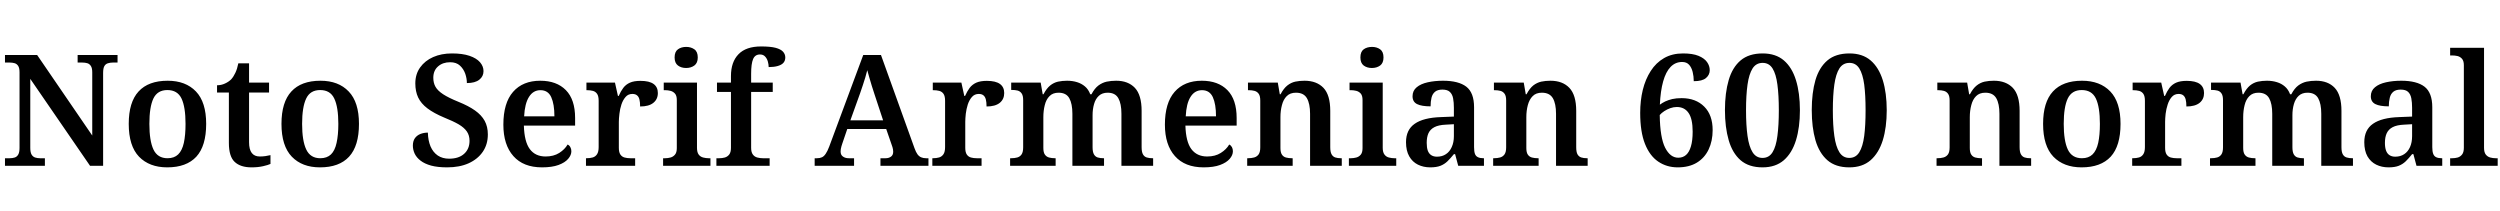 <svg xmlns="http://www.w3.org/2000/svg" xmlns:xlink="http://www.w3.org/1999/xlink" width="386.448" height="32.64"><path fill="black" d="M6.94 25.63L0.77 25.63L0.77 24.46L1.51 24.46Q1.92 24.46 2.27 24.35Q2.62 24.24 2.82 23.89Q3.02 23.54 3.02 22.85L3.02 22.85L3.02 11.18Q3.02 10.51 2.81 10.19Q2.59 9.86 2.26 9.77Q1.92 9.67 1.51 9.67L1.51 9.67L0.77 9.67L0.77 8.50L5.74 8.50L14.26 20.95L14.26 11.18Q14.26 10.51 14.04 10.19Q13.82 9.86 13.49 9.77Q13.15 9.67 12.74 9.67L12.74 9.67L12 9.67L12 8.50L18.17 8.50L18.17 9.67L17.42 9.67Q17.04 9.67 16.68 9.78Q16.32 9.89 16.13 10.22Q15.94 10.56 15.94 11.28L15.94 11.28L15.94 25.63L13.92 25.63L4.68 12.19L4.68 22.85Q4.68 23.54 4.88 23.89Q5.09 24.24 5.44 24.35Q5.78 24.46 6.19 24.46L6.19 24.46L6.94 24.46L6.94 25.63ZM25.85 25.87L25.85 25.87Q23.09 25.87 21.49 24.22Q19.90 22.56 19.90 19.15L19.90 19.15Q19.90 15.79 21.42 14.14Q22.94 12.48 25.92 12.48L25.92 12.48Q28.70 12.48 30.29 14.14Q31.87 15.79 31.87 19.15L31.87 19.15Q31.87 22.56 30.35 24.22Q28.82 25.87 25.85 25.87ZM25.90 24.46L25.90 24.46Q26.93 24.46 27.54 23.87Q28.15 23.28 28.42 22.08Q28.68 20.88 28.68 19.15L28.68 19.15Q28.68 16.54 28.06 15.23Q27.43 13.92 25.87 13.92L25.87 13.92Q24.34 13.92 23.71 15.23Q23.09 16.54 23.09 19.15L23.09 19.15Q23.09 21.77 23.72 23.11Q24.36 24.46 25.90 24.46ZM38.88 25.87L38.88 25.87Q37.18 25.87 36.28 25.03Q35.38 24.19 35.38 22.10L35.38 22.10L35.38 14.30L33.55 14.30L33.55 13.18Q34.20 13.18 34.78 12.91Q35.35 12.65 35.74 12.26L35.74 12.26Q36.10 11.86 36.38 11.26Q36.67 10.66 36.84 9.79L36.84 9.79L38.50 9.79L38.50 12.77L41.59 12.77L41.59 14.30L38.50 14.30L38.50 21.98Q38.50 23.11 38.92 23.65Q39.34 24.19 40.15 24.19L40.15 24.19Q40.63 24.19 41.03 24.13Q41.42 24.07 41.81 23.98L41.81 23.98L41.81 25.34Q41.45 25.51 40.67 25.69Q39.89 25.87 38.88 25.87ZM49.46 25.87L49.46 25.87Q46.70 25.87 45.11 24.22Q43.51 22.56 43.51 19.15L43.51 19.15Q43.51 15.79 45.04 14.14Q46.56 12.48 49.54 12.48L49.54 12.48Q52.32 12.48 53.90 14.14Q55.49 15.79 55.49 19.15L55.49 19.15Q55.49 22.56 53.96 24.22Q52.44 25.87 49.46 25.87ZM49.51 24.46L49.51 24.46Q50.54 24.46 51.16 23.87Q51.77 23.28 52.03 22.08Q52.30 20.88 52.30 19.15L52.30 19.15Q52.30 16.54 51.67 15.23Q51.05 13.92 49.49 13.92L49.49 13.92Q47.95 13.92 47.33 15.23Q46.70 16.54 46.70 19.15L46.70 19.15Q46.70 21.77 47.34 23.11Q47.98 24.46 49.51 24.46ZM69.12 25.87L69.12 25.87Q67.66 25.87 66.65 25.60Q65.64 25.32 65.02 24.84Q64.39 24.36 64.10 23.75Q63.82 23.14 63.82 22.51L63.82 22.51Q63.82 21.82 64.13 21.37Q64.44 20.93 64.98 20.71Q65.52 20.50 66.14 20.50L66.14 20.50Q66.17 21.72 66.55 22.63Q66.94 23.54 67.67 24.04Q68.40 24.53 69.43 24.53L69.43 24.53Q70.92 24.53 71.75 23.77Q72.58 23.02 72.58 21.77L72.58 21.77Q72.58 20.93 72.17 20.33Q71.76 19.73 70.90 19.22Q70.03 18.72 68.66 18.17L68.66 18.17Q67.06 17.50 66.07 16.75Q65.09 16.01 64.64 15.07Q64.20 14.14 64.20 12.89L64.20 12.89Q64.20 11.47 64.94 10.43Q65.69 9.38 66.96 8.82Q68.23 8.26 69.86 8.26L69.86 8.26Q71.50 8.26 72.58 8.63Q73.66 9 74.20 9.62Q74.74 10.25 74.74 10.99L74.74 10.99Q74.74 11.81 74.09 12.32Q73.44 12.84 72.17 12.84L72.17 12.84Q72.17 12.14 71.92 11.40Q71.66 10.66 71.10 10.14Q70.54 9.62 69.58 9.62L69.58 9.62Q68.45 9.62 67.72 10.26Q66.98 10.90 66.98 12.02L66.98 12.02Q66.98 12.82 67.32 13.42Q67.66 14.02 68.50 14.57Q69.34 15.12 70.87 15.74L70.87 15.74Q72.43 16.37 73.43 17.08Q74.42 17.78 74.92 18.68Q75.41 19.58 75.41 20.78L75.41 20.78Q75.41 22.32 74.63 23.46Q73.85 24.60 72.44 25.24Q71.04 25.87 69.12 25.87ZM83.78 25.87L83.78 25.87Q80.90 25.87 79.36 24.13Q77.81 22.39 77.81 19.27L77.81 19.27Q77.81 15.91 79.31 14.20Q80.81 12.48 83.52 12.48L83.52 12.48Q86.04 12.48 87.47 13.93Q88.90 15.38 88.90 18.24L88.90 18.24L88.90 19.42L80.98 19.42Q81.05 21.91 81.90 23.05Q82.75 24.19 84.34 24.19L84.34 24.19Q85.58 24.19 86.45 23.64Q87.31 23.09 87.74 22.34L87.74 22.34Q88.01 22.46 88.16 22.74Q88.32 23.02 88.32 23.38L88.32 23.38Q88.32 23.98 87.83 24.55Q87.34 25.13 86.34 25.50Q85.34 25.87 83.78 25.87ZM81.02 17.98L85.70 17.98Q85.70 16.10 85.21 15.02Q84.72 13.94 83.54 13.94L83.54 13.94Q82.42 13.94 81.77 14.98Q81.12 16.01 81.02 17.98L81.02 17.98ZM98.18 25.63L90.58 25.63L90.58 24.46L90.65 24.46Q91.20 24.46 91.62 24.34Q92.04 24.22 92.29 23.84Q92.54 23.47 92.54 22.73L92.54 22.73L92.54 15.58Q92.54 14.86 92.30 14.51Q92.06 14.16 91.66 14.05Q91.25 13.94 90.72 13.94L90.72 13.94L90.65 13.94L90.65 12.77L95.06 12.77L95.52 14.83L95.64 14.83Q95.95 14.11 96.35 13.58Q96.74 13.06 97.37 12.78Q97.99 12.50 99 12.50L99 12.50Q100.37 12.50 101.03 12.98Q101.69 13.46 101.69 14.38L101.69 14.38Q101.69 15.34 100.99 15.90Q100.30 16.46 98.95 16.46L98.95 16.46Q98.95 15.79 98.84 15.37Q98.74 14.95 98.47 14.74Q98.21 14.52 97.75 14.52L97.75 14.52Q97.10 14.52 96.70 14.99Q96.29 15.46 96.06 16.15Q95.83 16.85 95.75 17.59Q95.66 18.34 95.66 18.84L95.66 18.84L95.66 22.85Q95.66 23.54 95.90 23.89Q96.14 24.24 96.55 24.35Q96.96 24.46 97.44 24.46L97.44 24.46L98.18 24.46L98.18 25.63ZM109.82 25.63L102.50 25.63L102.50 24.46L102.82 24.46Q103.22 24.46 103.64 24.35Q104.06 24.24 104.34 23.90Q104.62 23.57 104.62 22.90L104.62 22.90L104.62 15.46Q104.62 14.78 104.33 14.46Q104.04 14.14 103.63 14.04Q103.22 13.94 102.82 13.94L102.82 13.94L102.60 13.94L102.60 12.77L107.74 12.77L107.74 22.85Q107.74 23.54 108 23.89Q108.26 24.24 108.70 24.35Q109.13 24.46 109.54 24.46L109.54 24.46L109.82 24.46L109.82 25.63ZM106.06 10.51L106.06 10.51Q105.31 10.51 104.80 10.13Q104.28 9.74 104.28 8.88L104.28 8.88Q104.28 7.99 104.80 7.62Q105.31 7.25 106.08 7.25L106.08 7.25Q106.80 7.25 107.33 7.62Q107.86 7.99 107.86 8.88L107.86 8.88Q107.86 9.74 107.33 10.13Q106.80 10.51 106.06 10.51ZM118.97 25.63L110.74 25.63L110.74 24.46L111.19 24.46Q111.62 24.46 112.03 24.35Q112.44 24.24 112.72 23.89Q112.99 23.54 112.99 22.85L112.99 22.85L112.99 14.21L110.83 14.21L110.83 12.77L112.99 12.77L112.99 11.76Q112.99 9.58 114.16 8.38Q115.32 7.18 117.65 7.18L117.65 7.18Q119.09 7.18 119.89 7.39Q120.70 7.61 121.04 7.99Q121.39 8.38 121.39 8.88L121.39 8.88Q121.39 9.38 121.10 9.71Q120.82 10.03 120.23 10.20Q119.64 10.37 118.82 10.37L118.82 10.37Q118.82 9.96 118.69 9.50Q118.56 9.05 118.27 8.74Q117.98 8.42 117.48 8.42L117.48 8.42Q116.71 8.42 116.41 9.14Q116.11 9.86 116.11 11.40L116.11 11.40L116.11 12.77L119.45 12.77L119.45 14.21L116.11 14.21L116.11 22.85Q116.11 23.54 116.38 23.89Q116.64 24.24 117.07 24.35Q117.50 24.46 117.91 24.46L117.91 24.46L118.97 24.46L118.97 25.63ZM132.02 25.63L125.93 25.63L125.93 24.46L126.29 24.46Q126.74 24.46 127.06 24.31Q127.37 24.17 127.63 23.78Q127.90 23.40 128.18 22.66L128.18 22.66L133.44 8.50L136.18 8.50L141.36 22.90Q141.58 23.52 141.83 23.86Q142.08 24.19 142.40 24.32Q142.73 24.46 143.14 24.46L143.14 24.46L143.52 24.46L143.52 25.63L136.10 25.63L136.10 24.46L136.90 24.46Q137.38 24.46 137.72 24.22Q138.07 23.98 138.07 23.45L138.07 23.45Q138.07 23.28 138.04 23.10Q138 22.92 137.96 22.76Q137.93 22.61 137.86 22.46L137.86 22.46L136.99 19.94L130.97 19.94L130.20 22.20Q130.13 22.39 130.07 22.61Q130.01 22.82 129.97 23.04Q129.94 23.26 129.94 23.42L129.94 23.42Q129.94 23.95 130.30 24.20Q130.66 24.46 131.21 24.46L131.21 24.46L132.02 24.46L132.02 25.63ZM132.96 14.40L131.45 18.60L136.51 18.60L135.17 14.54Q134.98 13.94 134.77 13.30Q134.57 12.65 134.39 12.02Q134.21 11.40 134.06 10.85L134.06 10.85Q133.94 11.38 133.76 11.96Q133.58 12.55 133.38 13.16Q133.18 13.78 132.96 14.40L132.96 14.40ZM151.73 25.63L144.12 25.63L144.12 24.46L144.19 24.46Q144.74 24.46 145.16 24.34Q145.58 24.22 145.84 23.84Q146.09 23.47 146.09 22.73L146.09 22.73L146.09 15.58Q146.09 14.86 145.85 14.51Q145.61 14.16 145.20 14.05Q144.79 13.94 144.26 13.94L144.26 13.94L144.19 13.94L144.19 12.77L148.61 12.77L149.06 14.83L149.18 14.83Q149.50 14.11 149.89 13.58Q150.29 13.06 150.91 12.78Q151.54 12.50 152.54 12.50L152.54 12.50Q153.91 12.50 154.57 12.98Q155.23 13.46 155.23 14.38L155.23 14.38Q155.23 15.34 154.54 15.90Q153.84 16.46 152.50 16.46L152.50 16.46Q152.50 15.79 152.39 15.37Q152.28 14.95 152.02 14.74Q151.75 14.52 151.30 14.52L151.30 14.52Q150.65 14.52 150.24 14.99Q149.83 15.46 149.60 16.15Q149.38 16.85 149.29 17.59Q149.21 18.34 149.21 18.84L149.21 18.84L149.21 22.85Q149.21 23.54 149.45 23.89Q149.69 24.24 150.10 24.35Q150.50 24.46 150.98 24.46L150.98 24.46L151.73 24.46L151.73 25.63ZM163.18 25.63L156.14 25.63L156.14 24.46L156.29 24.46Q156.84 24.46 157.26 24.34Q157.68 24.22 157.92 23.86Q158.16 23.50 158.16 22.78L158.16 22.78L158.16 15.48Q158.16 14.78 157.93 14.45Q157.70 14.11 157.31 14.00Q156.91 13.90 156.38 13.90L156.38 13.90L156.31 13.90L156.31 12.77L160.87 12.77L161.18 14.57L161.30 14.57Q161.78 13.66 162.34 13.21Q162.89 12.77 163.55 12.62Q164.21 12.48 164.95 12.48L164.95 12.48Q165.79 12.48 166.49 12.70Q167.18 12.91 167.71 13.36Q168.24 13.80 168.53 14.57L168.53 14.57L168.72 14.57Q169.20 13.66 169.80 13.21Q170.40 12.77 171.08 12.62Q171.77 12.48 172.54 12.48L172.54 12.48Q174.38 12.48 175.43 13.58Q176.47 14.69 176.47 17.14L176.47 17.14L176.47 22.75Q176.47 23.50 176.68 23.86Q176.88 24.22 177.26 24.34Q177.65 24.46 178.18 24.46L178.18 24.46L178.25 24.46L178.25 25.63L173.35 25.63L173.35 17.59Q173.35 16.03 172.87 15.18Q172.39 14.33 171.22 14.33L171.22 14.33Q170.38 14.33 169.86 14.81Q169.34 15.29 169.12 16.08Q168.89 16.87 168.89 17.81L168.89 17.81L168.89 22.75Q168.89 23.47 169.09 23.84Q169.30 24.22 169.68 24.34Q170.06 24.46 170.59 24.46L170.59 24.46L170.66 24.46L170.66 25.63L165.77 25.63L165.77 17.59Q165.77 16.03 165.29 15.18Q164.81 14.33 163.63 14.33L163.63 14.33Q162.74 14.33 162.23 14.86Q161.71 15.38 161.50 16.25Q161.28 17.11 161.28 18.12L161.28 18.12L161.28 22.87Q161.28 23.57 161.52 23.90Q161.76 24.24 162.17 24.35Q162.58 24.46 163.10 24.46L163.10 24.46L163.18 24.46L163.18 25.63ZM186.05 25.87L186.05 25.87Q183.17 25.87 181.62 24.13Q180.07 22.39 180.07 19.27L180.07 19.27Q180.07 15.91 181.57 14.20Q183.07 12.48 185.78 12.48L185.78 12.48Q188.30 12.48 189.73 13.93Q191.16 15.38 191.16 18.24L191.16 18.24L191.16 19.42L183.24 19.42Q183.31 21.91 184.16 23.05Q185.02 24.19 186.60 24.19L186.60 24.19Q187.85 24.19 188.71 23.64Q189.58 23.09 190.01 22.34L190.01 22.34Q190.27 22.46 190.43 22.74Q190.58 23.02 190.58 23.38L190.58 23.38Q190.58 23.98 190.09 24.55Q189.60 25.13 188.60 25.50Q187.61 25.87 186.05 25.87ZM183.29 17.98L187.97 17.98Q187.97 16.10 187.48 15.02Q186.98 13.94 185.81 13.94L185.81 13.94Q184.68 13.94 184.03 14.98Q183.38 16.01 183.29 17.98L183.29 17.98ZM199.82 25.63L192.79 25.63L192.79 24.46L192.89 24.46Q193.44 24.46 193.87 24.34Q194.30 24.22 194.56 23.86Q194.81 23.50 194.81 22.78L194.81 22.78L194.81 15.53Q194.81 14.83 194.57 14.50Q194.33 14.16 193.93 14.05Q193.54 13.94 193.01 13.94L193.01 13.94L192.91 13.94L192.91 12.77L197.52 12.77L197.83 14.57L197.95 14.57Q198.43 13.66 199.00 13.21Q199.56 12.77 200.22 12.62Q200.88 12.48 201.65 12.48L201.65 12.48Q203.52 12.48 204.58 13.58Q205.63 14.69 205.63 17.14L205.63 17.14L205.63 22.75Q205.63 23.50 205.84 23.86Q206.04 24.22 206.41 24.34Q206.78 24.46 207.31 24.46L207.31 24.46L207.41 24.46L207.41 25.63L202.51 25.63L202.51 17.59Q202.51 16.03 202.02 15.18Q201.53 14.33 200.33 14.33L200.33 14.33Q199.42 14.33 198.90 14.86Q198.38 15.38 198.16 16.25Q197.93 17.11 197.93 18.12L197.93 18.12L197.93 22.87Q197.93 23.57 198.16 23.90Q198.38 24.24 198.79 24.35Q199.20 24.46 199.73 24.46L199.73 24.46L199.82 24.46L199.82 25.63ZM215.83 25.63L208.51 25.63L208.51 24.46L208.82 24.46Q209.23 24.46 209.65 24.35Q210.07 24.24 210.35 23.90Q210.62 23.57 210.62 22.90L210.62 22.90L210.62 15.46Q210.62 14.78 210.34 14.46Q210.05 14.14 209.64 14.04Q209.23 13.94 208.82 13.94L208.82 13.94L208.61 13.94L208.61 12.77L213.74 12.77L213.74 22.85Q213.74 23.54 214.01 23.89Q214.27 24.24 214.70 24.35Q215.14 24.46 215.54 24.46L215.54 24.46L215.83 24.46L215.83 25.63ZM212.06 10.51L212.06 10.51Q211.32 10.51 210.80 10.13Q210.29 9.74 210.29 8.88L210.29 8.88Q210.29 7.99 210.80 7.62Q211.32 7.25 212.09 7.25L212.09 7.25Q212.81 7.25 213.34 7.62Q213.86 7.99 213.86 8.88L213.86 8.88Q213.86 9.74 213.34 10.13Q212.81 10.51 212.06 10.51ZM221.09 25.87L221.09 25.87Q220.03 25.87 219.18 25.45Q218.33 25.03 217.84 24.17Q217.34 23.30 217.34 21.98L217.34 21.98Q217.34 20.06 218.69 19.13Q220.03 18.19 222.74 18.10L222.74 18.10L224.74 18.02L224.74 16.66Q224.74 15.84 224.62 15.20Q224.50 14.57 224.12 14.21Q223.75 13.85 222.96 13.85L222.96 13.85Q222.24 13.85 221.83 14.18Q221.42 14.52 221.28 15.11Q221.14 15.70 221.14 16.44L221.14 16.44Q219.74 16.44 219.05 16.09Q218.35 15.74 218.35 14.88L218.35 14.88Q218.35 14.02 218.99 13.49Q219.62 12.96 220.70 12.72Q221.78 12.48 223.06 12.48L223.06 12.48Q225.46 12.48 226.66 13.40Q227.86 14.33 227.86 16.58L227.86 16.58L227.86 22.75Q227.86 23.40 227.99 23.77Q228.12 24.14 228.46 24.30Q228.79 24.46 229.32 24.46L229.32 24.46L229.39 24.46L229.39 25.63L225.41 25.63L224.93 23.83L224.74 23.83Q224.21 24.48 223.74 24.94Q223.27 25.39 222.66 25.63Q222.05 25.87 221.09 25.87ZM222.12 24.22L222.12 24.22Q222.94 24.22 223.51 23.83Q224.09 23.45 224.41 22.73Q224.74 22.01 224.74 21.05L224.74 21.05L224.74 19.20L223.49 19.27Q222.36 19.32 221.72 19.66Q221.09 19.99 220.81 20.59Q220.54 21.19 220.54 22.08L220.54 22.08Q220.54 22.80 220.70 23.27Q220.87 23.74 221.23 23.98Q221.59 24.22 222.12 24.22ZM237.84 25.63L230.81 25.63L230.81 24.46L230.90 24.46Q231.46 24.46 231.89 24.34Q232.32 24.22 232.57 23.86Q232.82 23.50 232.82 22.78L232.82 22.78L232.82 15.53Q232.82 14.83 232.58 14.50Q232.34 14.16 231.95 14.05Q231.55 13.94 231.02 13.94L231.02 13.94L230.93 13.94L230.93 12.77L235.54 12.77L235.85 14.57L235.97 14.57Q236.45 13.66 237.01 13.21Q237.58 12.77 238.24 12.62Q238.90 12.48 239.66 12.48L239.66 12.48Q241.54 12.48 242.59 13.58Q243.65 14.69 243.65 17.14L243.65 17.14L243.65 22.75Q243.65 23.50 243.85 23.86Q244.06 24.22 244.43 24.34Q244.80 24.46 245.33 24.46L245.33 24.46L245.42 24.46L245.42 25.63L240.53 25.63L240.53 17.59Q240.53 16.03 240.04 15.18Q239.54 14.33 238.34 14.33L238.34 14.33Q237.43 14.33 236.92 14.86Q236.40 15.38 236.17 16.25Q235.94 17.11 235.94 18.12L235.94 18.12L235.94 22.87Q235.94 23.57 236.17 23.90Q236.40 24.24 236.81 24.35Q237.22 24.46 237.74 24.46L237.74 24.46L237.84 24.46L237.84 25.63ZM259.34 25.87L259.34 25.87Q257.64 25.87 256.33 24.98Q255.02 24.10 254.28 22.24Q253.54 20.38 253.54 17.45L253.54 17.45Q253.54 15.55 253.94 13.90Q254.35 12.24 255.17 10.97Q255.98 9.70 257.23 8.98Q258.48 8.26 260.16 8.26L260.16 8.26Q261.65 8.26 262.55 8.63Q263.45 9 263.87 9.59Q264.29 10.18 264.29 10.85L264.29 10.85Q264.29 11.57 263.71 12.06Q263.14 12.55 261.82 12.55L261.82 12.55Q261.82 11.81 261.65 11.12Q261.48 10.44 261.10 10.01Q260.71 9.58 260.02 9.58L260.02 9.58Q258.98 9.58 258.24 10.34Q257.50 11.11 257.09 12.58Q256.68 14.04 256.58 16.18L256.58 16.18Q256.94 15.91 257.41 15.68Q257.88 15.46 258.50 15.31Q259.13 15.17 259.94 15.17L259.94 15.17Q262.13 15.17 263.44 16.48Q264.74 17.78 264.74 20.11L264.74 20.11Q264.74 21.79 264.12 23.10Q263.50 24.41 262.30 25.14Q261.10 25.87 259.34 25.87ZM259.42 24.38L259.42 24.38Q260.14 24.38 260.63 23.95Q261.12 23.52 261.38 22.63Q261.65 21.74 261.65 20.35L261.65 20.35Q261.65 18.36 261.01 17.45Q260.38 16.54 259.20 16.54L259.20 16.54Q258.70 16.54 258.19 16.72Q257.69 16.90 257.26 17.18Q256.82 17.47 256.56 17.78L256.56 17.78Q256.61 21.29 257.40 22.84Q258.19 24.38 259.42 24.38ZM272.45 25.87L272.45 25.87Q270.34 25.87 269.06 24.77Q267.79 23.66 267.22 21.67Q266.64 19.68 266.64 17.02L266.64 17.02Q266.64 14.35 267.22 12.38Q267.79 10.42 269.06 9.34Q270.34 8.26 272.47 8.26L272.47 8.26Q274.49 8.26 275.75 9.34Q277.01 10.42 277.62 12.40Q278.23 14.38 278.23 17.04L278.23 17.04Q278.23 19.70 277.62 21.68Q277.01 23.66 275.74 24.77Q274.46 25.87 272.45 25.87ZM272.45 24.41L272.45 24.41Q273.46 24.41 274.00 23.53Q274.54 22.66 274.75 21.01Q274.97 19.37 274.97 17.04L274.97 17.04Q274.97 14.71 274.75 13.08Q274.54 11.45 274.00 10.58Q273.46 9.72 272.47 9.72L272.47 9.72Q271.46 9.72 270.91 10.58Q270.36 11.45 270.13 13.08Q269.90 14.71 269.90 17.04L269.90 17.04Q269.90 19.37 270.13 21.01Q270.36 22.66 270.91 23.53Q271.46 24.41 272.45 24.41ZM285.86 25.87L285.86 25.87Q283.75 25.87 282.48 24.77Q281.21 23.66 280.63 21.67Q280.06 19.68 280.06 17.02L280.06 17.02Q280.06 14.35 280.63 12.38Q281.21 10.42 282.48 9.34Q283.75 8.26 285.89 8.26L285.89 8.26Q287.90 8.26 289.16 9.34Q290.42 10.42 291.04 12.40Q291.65 14.38 291.65 17.04L291.65 17.04Q291.65 19.70 291.04 21.68Q290.42 23.66 289.15 24.77Q287.88 25.87 285.86 25.87ZM285.86 24.41L285.86 24.41Q286.87 24.41 287.41 23.53Q287.95 22.66 288.17 21.01Q288.38 19.37 288.38 17.04L288.38 17.04Q288.38 14.71 288.17 13.08Q287.95 11.45 287.41 10.58Q286.87 9.72 285.89 9.72L285.89 9.72Q284.88 9.72 284.33 10.58Q283.78 11.45 283.55 13.08Q283.32 14.71 283.32 17.04L283.32 17.04Q283.32 19.37 283.55 21.01Q283.78 22.66 284.33 23.53Q284.88 24.41 285.86 24.41ZM306.38 25.63L299.35 25.63L299.35 24.46L299.45 24.46Q300 24.46 300.43 24.34Q300.86 24.22 301.12 23.86Q301.37 23.50 301.37 22.78L301.37 22.78L301.37 15.53Q301.37 14.83 301.13 14.50Q300.89 14.16 300.49 14.05Q300.10 13.94 299.57 13.94L299.57 13.94L299.47 13.94L299.47 12.77L304.08 12.77L304.39 14.57L304.51 14.57Q304.99 13.66 305.56 13.21Q306.12 12.77 306.78 12.62Q307.44 12.48 308.21 12.48L308.21 12.48Q310.08 12.48 311.14 13.58Q312.19 14.69 312.19 17.14L312.19 17.14L312.19 22.75Q312.19 23.50 312.40 23.86Q312.60 24.22 312.97 24.34Q313.34 24.46 313.87 24.46L313.87 24.46L313.97 24.46L313.97 25.63L309.07 25.63L309.07 17.59Q309.07 16.03 308.58 15.18Q308.09 14.33 306.89 14.33L306.89 14.33Q305.98 14.33 305.46 14.86Q304.94 15.38 304.72 16.25Q304.49 17.11 304.49 18.12L304.49 18.12L304.49 22.87Q304.49 23.57 304.72 23.90Q304.94 24.24 305.35 24.35Q305.76 24.46 306.29 24.46L306.29 24.46L306.38 24.46L306.38 25.63ZM321.77 25.87L321.77 25.87Q319.01 25.87 317.41 24.22Q315.82 22.56 315.82 19.15L315.82 19.15Q315.82 15.79 317.34 14.14Q318.86 12.48 321.84 12.48L321.84 12.48Q324.62 12.48 326.21 14.14Q327.79 15.79 327.79 19.15L327.79 19.15Q327.79 22.56 326.27 24.22Q324.74 25.87 321.77 25.87ZM321.82 24.46L321.82 24.46Q322.85 24.46 323.46 23.87Q324.07 23.28 324.34 22.08Q324.60 20.88 324.60 19.15L324.60 19.15Q324.60 16.54 323.98 15.23Q323.35 13.92 321.79 13.92L321.79 13.92Q320.26 13.92 319.63 15.23Q319.01 16.54 319.01 19.15L319.01 19.15Q319.01 21.77 319.64 23.11Q320.28 24.46 321.82 24.46ZM337.20 25.63L329.59 25.63L329.59 24.46L329.66 24.46Q330.22 24.46 330.64 24.34Q331.06 24.22 331.31 23.84Q331.56 23.47 331.56 22.73L331.56 22.73L331.56 15.58Q331.56 14.86 331.32 14.51Q331.08 14.16 330.67 14.05Q330.26 13.94 329.74 13.94L329.74 13.94L329.66 13.94L329.66 12.77L334.08 12.77L334.54 14.83L334.66 14.83Q334.97 14.11 335.36 13.58Q335.76 13.06 336.38 12.78Q337.01 12.50 338.02 12.50L338.02 12.50Q339.38 12.50 340.04 12.98Q340.70 13.46 340.70 14.38L340.70 14.38Q340.70 15.34 340.01 15.90Q339.31 16.46 337.97 16.46L337.97 16.46Q337.97 15.79 337.86 15.37Q337.75 14.95 337.49 14.74Q337.22 14.52 336.77 14.52L336.77 14.52Q336.12 14.52 335.71 14.99Q335.30 15.46 335.08 16.15Q334.85 16.85 334.76 17.59Q334.68 18.34 334.68 18.84L334.68 18.84L334.68 22.85Q334.68 23.54 334.92 23.89Q335.16 24.24 335.57 24.35Q335.98 24.46 336.46 24.46L336.46 24.46L337.20 24.46L337.20 25.63ZM348.65 25.63L341.62 25.63L341.62 24.46L341.76 24.46Q342.31 24.46 342.73 24.34Q343.15 24.22 343.39 23.86Q343.63 23.50 343.63 22.78L343.63 22.78L343.63 15.48Q343.63 14.78 343.40 14.45Q343.18 14.11 342.78 14.00Q342.38 13.90 341.86 13.90L341.86 13.90L341.78 13.90L341.78 12.77L346.34 12.77L346.66 14.57L346.78 14.57Q347.26 13.66 347.81 13.21Q348.36 12.77 349.02 12.62Q349.68 12.48 350.42 12.48L350.42 12.48Q351.26 12.48 351.96 12.70Q352.66 12.91 353.18 13.36Q353.71 13.80 354.00 14.57L354.00 14.57L354.19 14.57Q354.67 13.66 355.27 13.21Q355.87 12.77 356.56 12.62Q357.24 12.48 358.01 12.48L358.01 12.48Q359.86 12.48 360.90 13.58Q361.94 14.69 361.94 17.14L361.94 17.14L361.94 22.75Q361.94 23.50 362.15 23.86Q362.35 24.22 362.74 24.34Q363.12 24.46 363.65 24.46L363.65 24.46L363.72 24.46L363.72 25.63L358.82 25.63L358.82 17.59Q358.82 16.03 358.34 15.18Q357.86 14.33 356.69 14.33L356.69 14.33Q355.85 14.33 355.33 14.81Q354.82 15.29 354.59 16.08Q354.36 16.87 354.36 17.81L354.36 17.81L354.36 22.75Q354.36 23.47 354.56 23.84Q354.77 24.22 355.15 24.34Q355.54 24.46 356.06 24.46L356.06 24.46L356.14 24.46L356.14 25.63L351.24 25.63L351.24 17.59Q351.24 16.03 350.76 15.18Q350.28 14.33 349.10 14.33L349.10 14.33Q348.22 14.33 347.70 14.86Q347.18 15.38 346.97 16.25Q346.75 17.11 346.75 18.12L346.75 18.12L346.75 22.87Q346.75 23.57 346.99 23.90Q347.23 24.24 347.64 24.35Q348.05 24.46 348.58 24.46L348.58 24.46L348.65 24.46L348.65 25.63ZM369.22 25.87L369.22 25.87Q368.16 25.87 367.31 25.45Q366.46 25.03 365.96 24.17Q365.47 23.30 365.47 21.98L365.47 21.98Q365.47 20.06 366.82 19.13Q368.16 18.19 370.87 18.10L370.87 18.10L372.86 18.02L372.86 16.66Q372.86 15.84 372.74 15.20Q372.62 14.57 372.25 14.21Q371.88 13.85 371.09 13.85L371.09 13.85Q370.37 13.85 369.96 14.18Q369.55 14.52 369.41 15.11Q369.26 15.70 369.26 16.44L369.26 16.44Q367.87 16.44 367.18 16.09Q366.48 15.74 366.48 14.88L366.48 14.88Q366.48 14.02 367.12 13.49Q367.75 12.96 368.83 12.72Q369.91 12.48 371.18 12.48L371.18 12.48Q373.58 12.48 374.78 13.40Q375.98 14.33 375.98 16.58L375.98 16.58L375.98 22.75Q375.98 23.40 376.12 23.77Q376.25 24.14 376.58 24.30Q376.92 24.46 377.45 24.46L377.45 24.46L377.52 24.46L377.52 25.63L373.54 25.63L373.06 23.83L372.86 23.83Q372.34 24.48 371.87 24.94Q371.40 25.39 370.79 25.63Q370.18 25.87 369.22 25.87ZM370.25 24.22L370.25 24.22Q371.06 24.22 371.64 23.83Q372.22 23.45 372.54 22.73Q372.86 22.01 372.86 21.05L372.86 21.05L372.86 19.20L371.62 19.27Q370.49 19.32 369.85 19.66Q369.22 19.99 368.94 20.59Q368.66 21.19 368.66 22.08L368.66 22.08Q368.66 22.80 368.83 23.27Q369.00 23.74 369.36 23.98Q369.72 24.22 370.25 24.22ZM386.09 25.63L378.74 25.63L378.74 24.46L379.06 24.46Q379.49 24.46 379.90 24.35Q380.30 24.24 380.58 23.89Q380.86 23.54 380.86 22.85L380.86 22.85L380.86 10.08Q380.86 9.41 380.57 9.08Q380.28 8.76 379.87 8.66Q379.46 8.57 379.06 8.57L379.06 8.57L378.74 8.57L378.74 7.39L383.98 7.39L383.98 22.85Q383.98 23.54 384.25 23.89Q384.53 24.24 384.95 24.35Q385.37 24.46 385.78 24.46L385.78 24.46L386.09 24.46L386.09 25.63Z"/></svg>